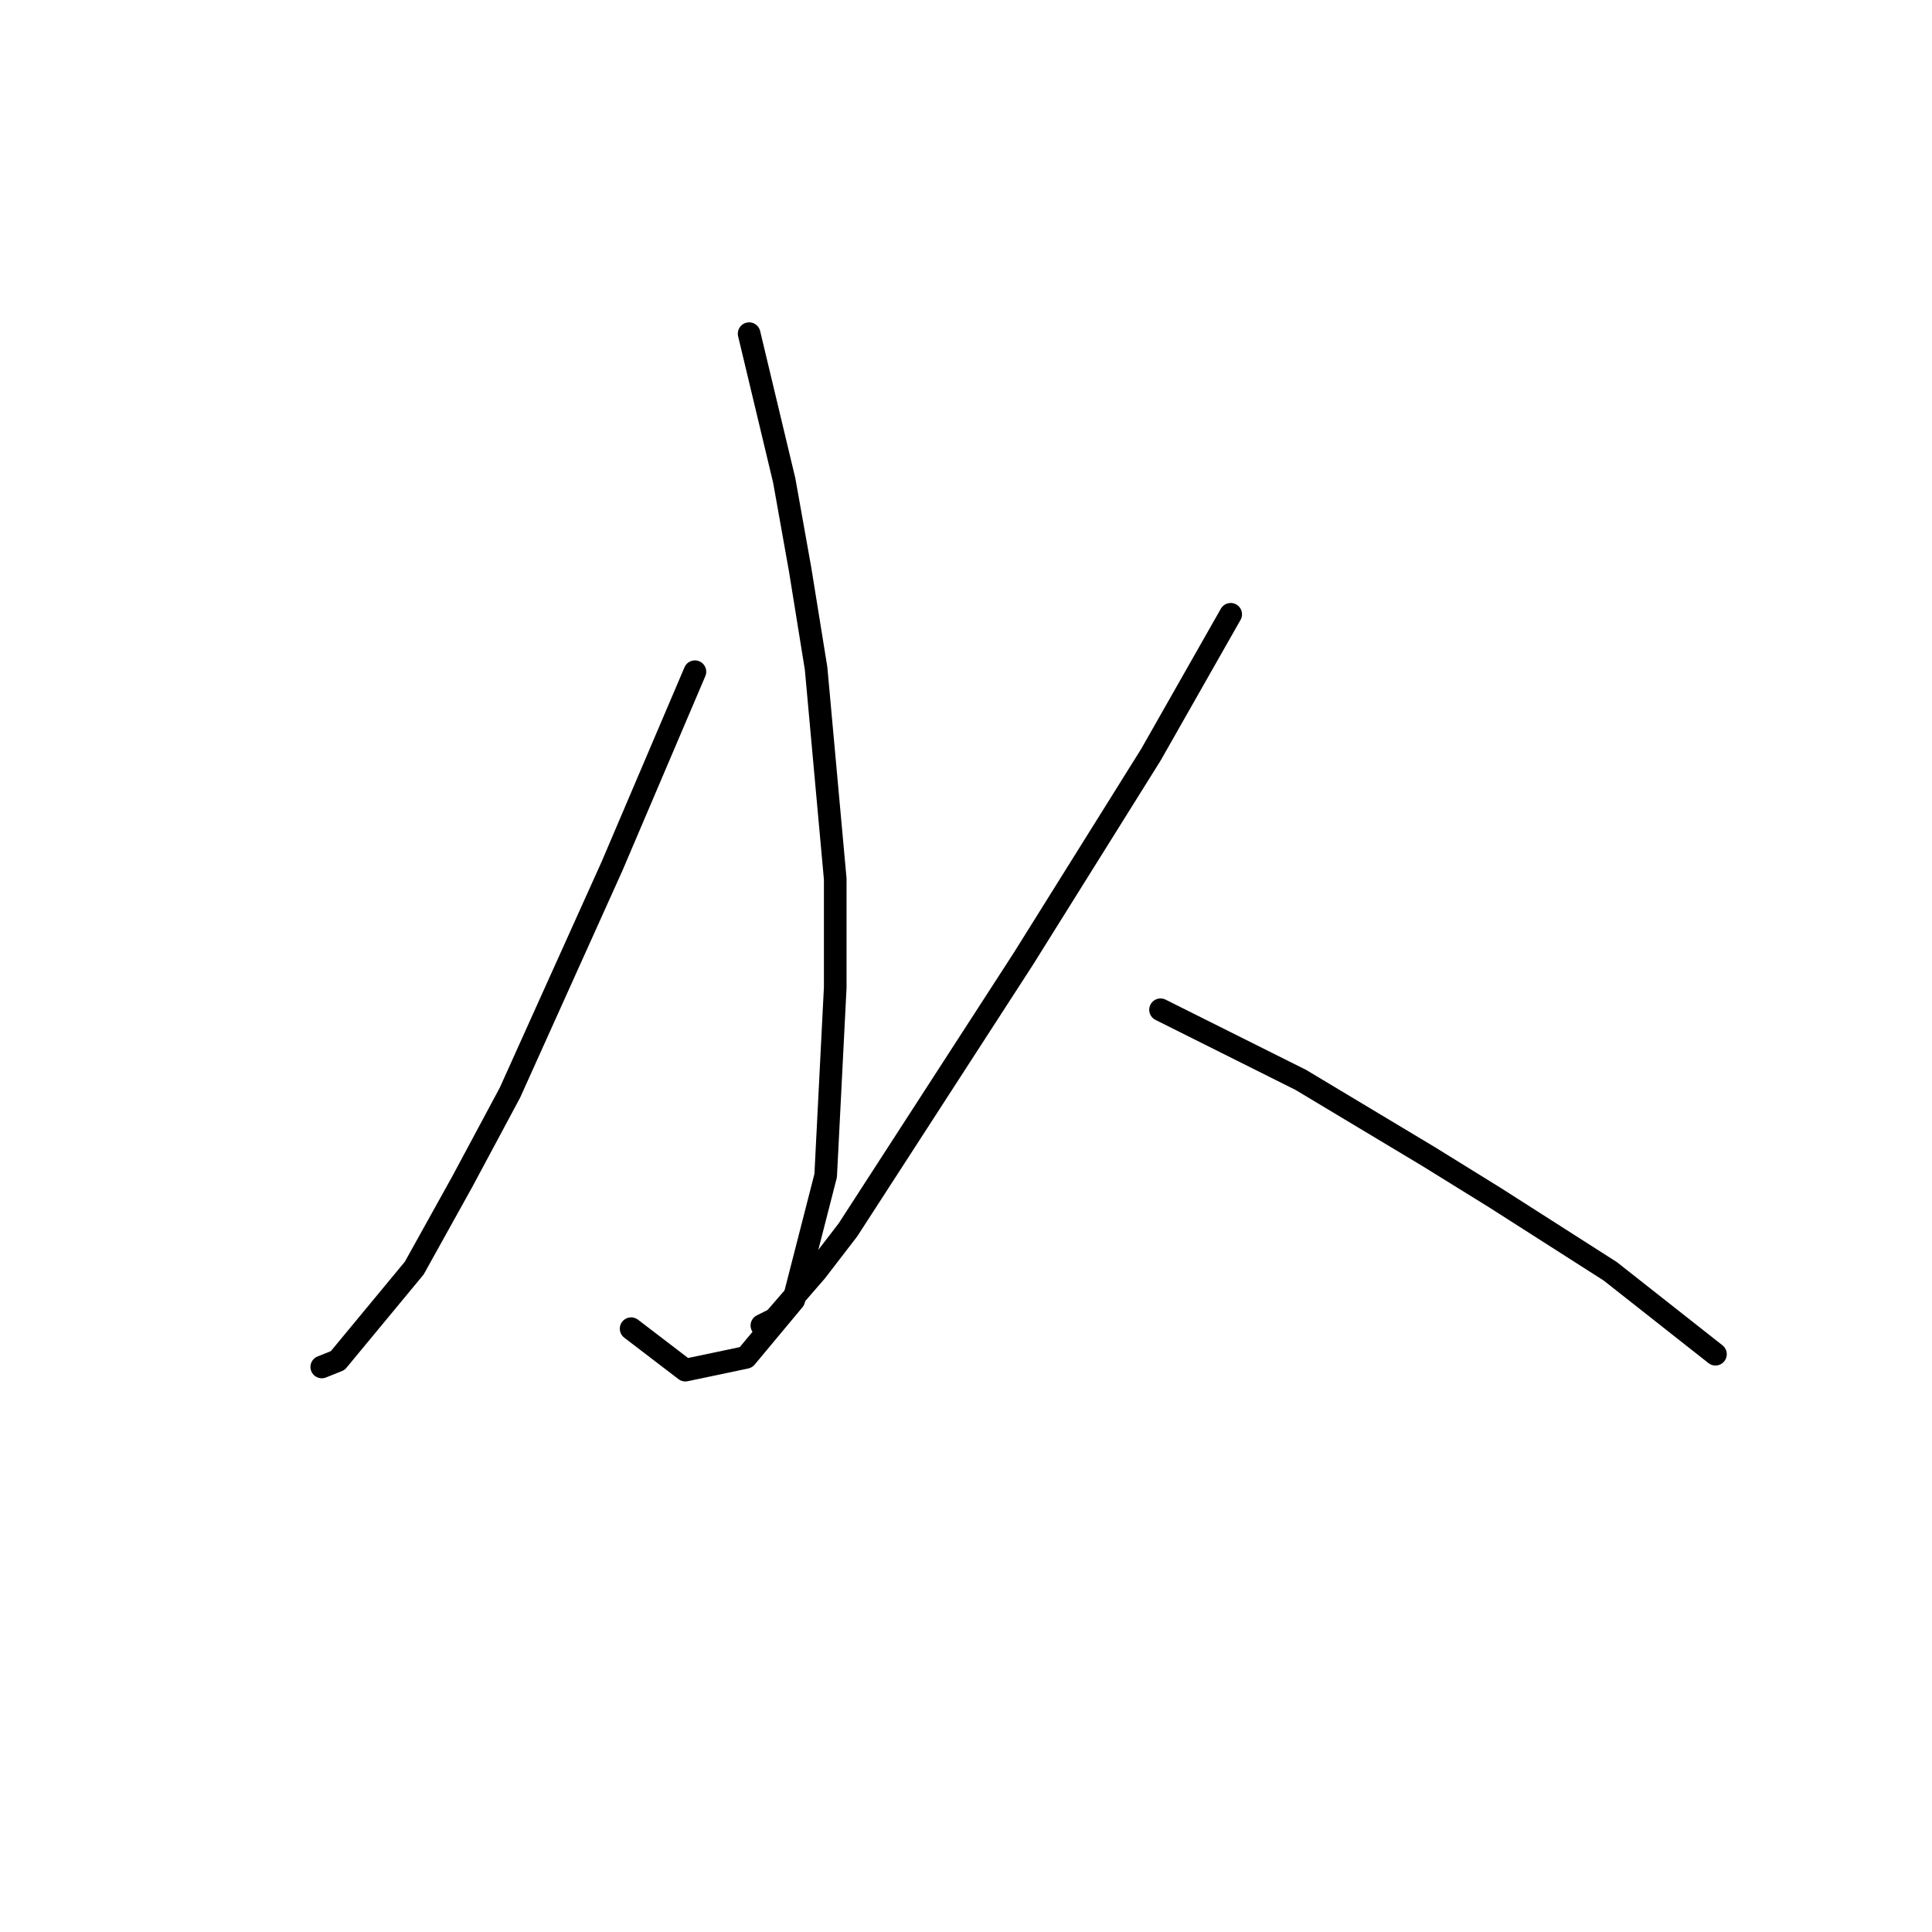 <?xml version="1.0" standalone="no"?>
    <svg width="256" height="256" xmlns="http://www.w3.org/2000/svg" version="1.1">
    <polyline stroke="black" stroke-width="3" stroke-linecap="round" fill="transparent" stroke-linejoin="round" points="99.264 44.211 103.912 63.65 106.025 75.482 108.138 88.582 110.673 116.473 110.673 130.841 109.406 155.773 105.18 172.254 98.841 179.861 90.812 181.551 83.628 176.058 83.628 176.058 " />
        <polyline stroke="black" stroke-width="3" stroke-linecap="round" fill="transparent" stroke-linejoin="round" points="92.08 89.005 81.092 114.783 67.57 144.786 61.231 156.619 54.892 168.028 44.75 180.283 42.637 181.129 42.637 181.129 " />
        <polyline stroke="black" stroke-width="3" stroke-linecap="round" fill="transparent" stroke-linejoin="round" points="163.074 81.398 152.509 99.992 135.606 127.038 112.364 162.957 108.138 168.451 102.644 174.79 100.954 175.635 100.954 175.635 " />
        <polyline stroke="black" stroke-width="3" stroke-linecap="round" fill="transparent" stroke-linejoin="round" points="153.777 133.799 172.371 143.096 180.822 148.167 189.274 153.238 198.148 158.732 213.362 168.451 227.307 179.438 227.307 179.438 " />
        </svg>